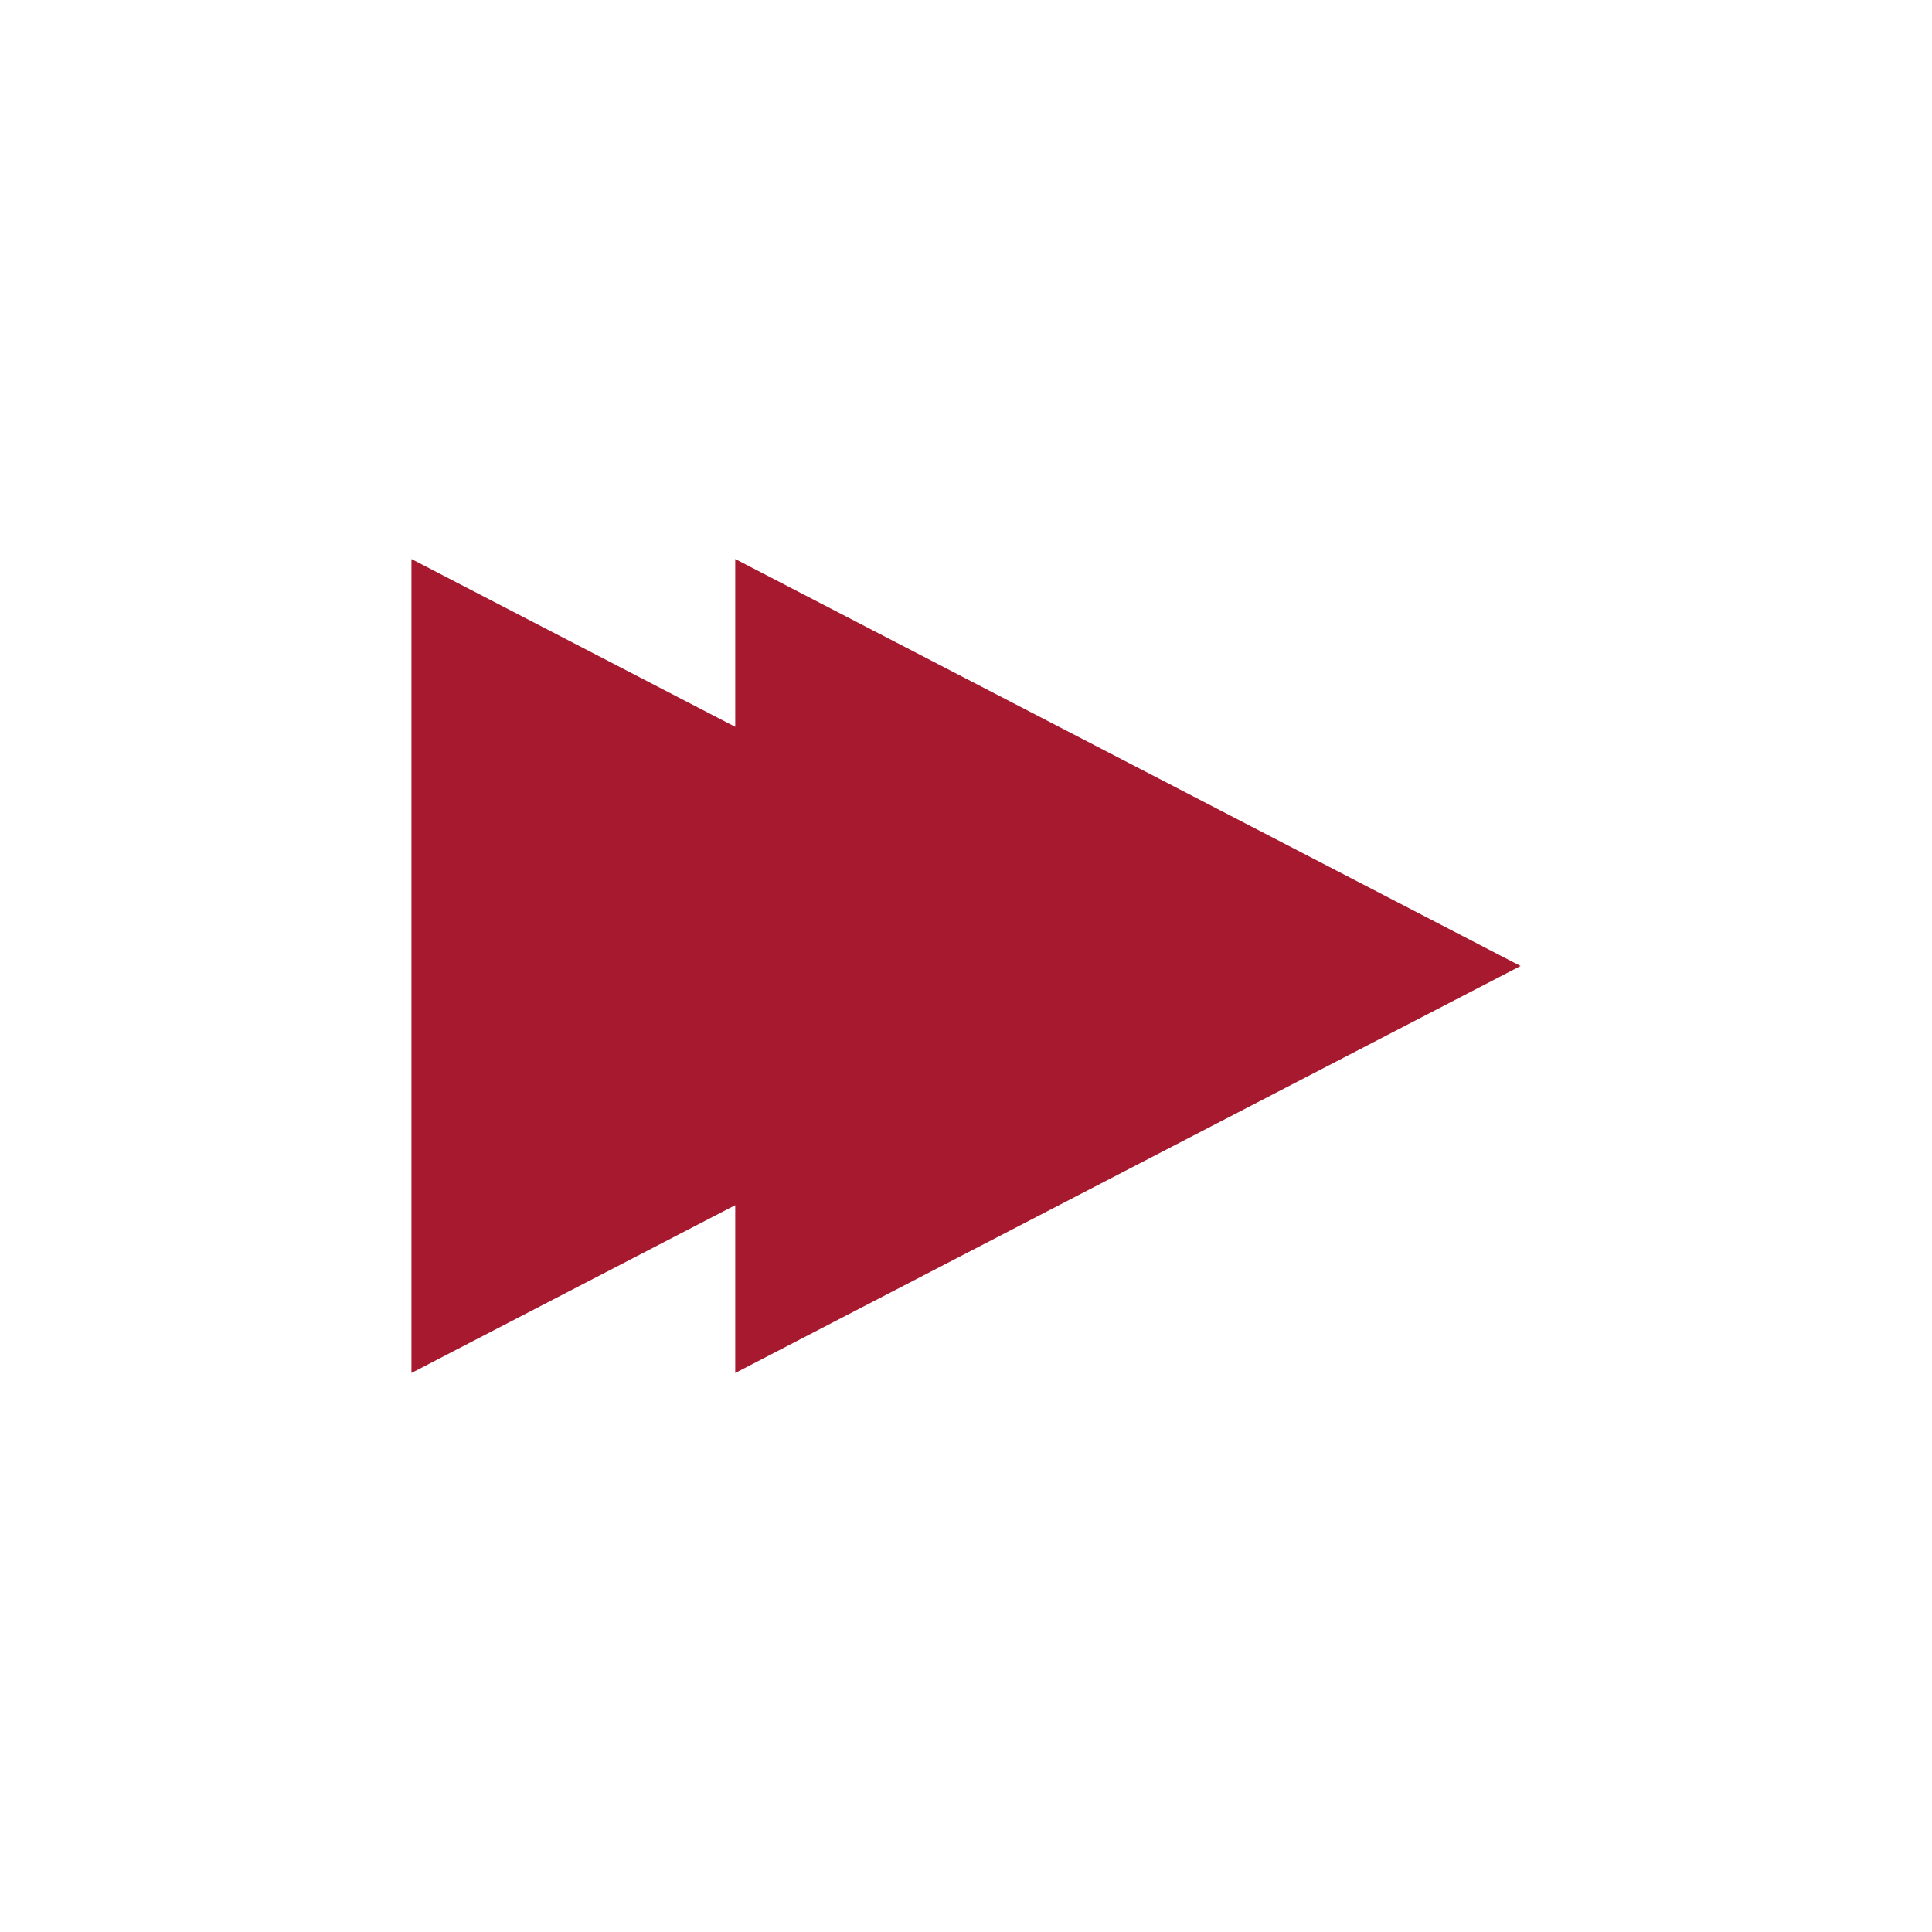 <?xml version="1.0" encoding="UTF-8" standalone="no"?>
<!DOCTYPE svg PUBLIC "-//W3C//DTD SVG 1.1//EN" "http://www.w3.org/Graphics/SVG/1.1/DTD/svg11.dtd">
<svg width="100%" height="100%" viewBox="0 0 1080 1080" version="1.1" xmlns="http://www.w3.org/2000/svg" xmlns:xlink="http://www.w3.org/1999/xlink" xml:space="preserve" xmlns:serif="http://www.serif.com/" style="fill-rule:evenodd;clip-rule:evenodd;stroke-linejoin:round;stroke-miterlimit:2;">
    <g transform="matrix(1,0,0,1,-90.5,0)">
        <path d="M501.5,406.298L501.5,312.5L940.5,540L501.5,767.5L501.5,673.702L320.5,767.5L320.5,312.5L501.5,406.298Z" style="fill:rgb(166,25,46);"/>
    </g>
</svg>
